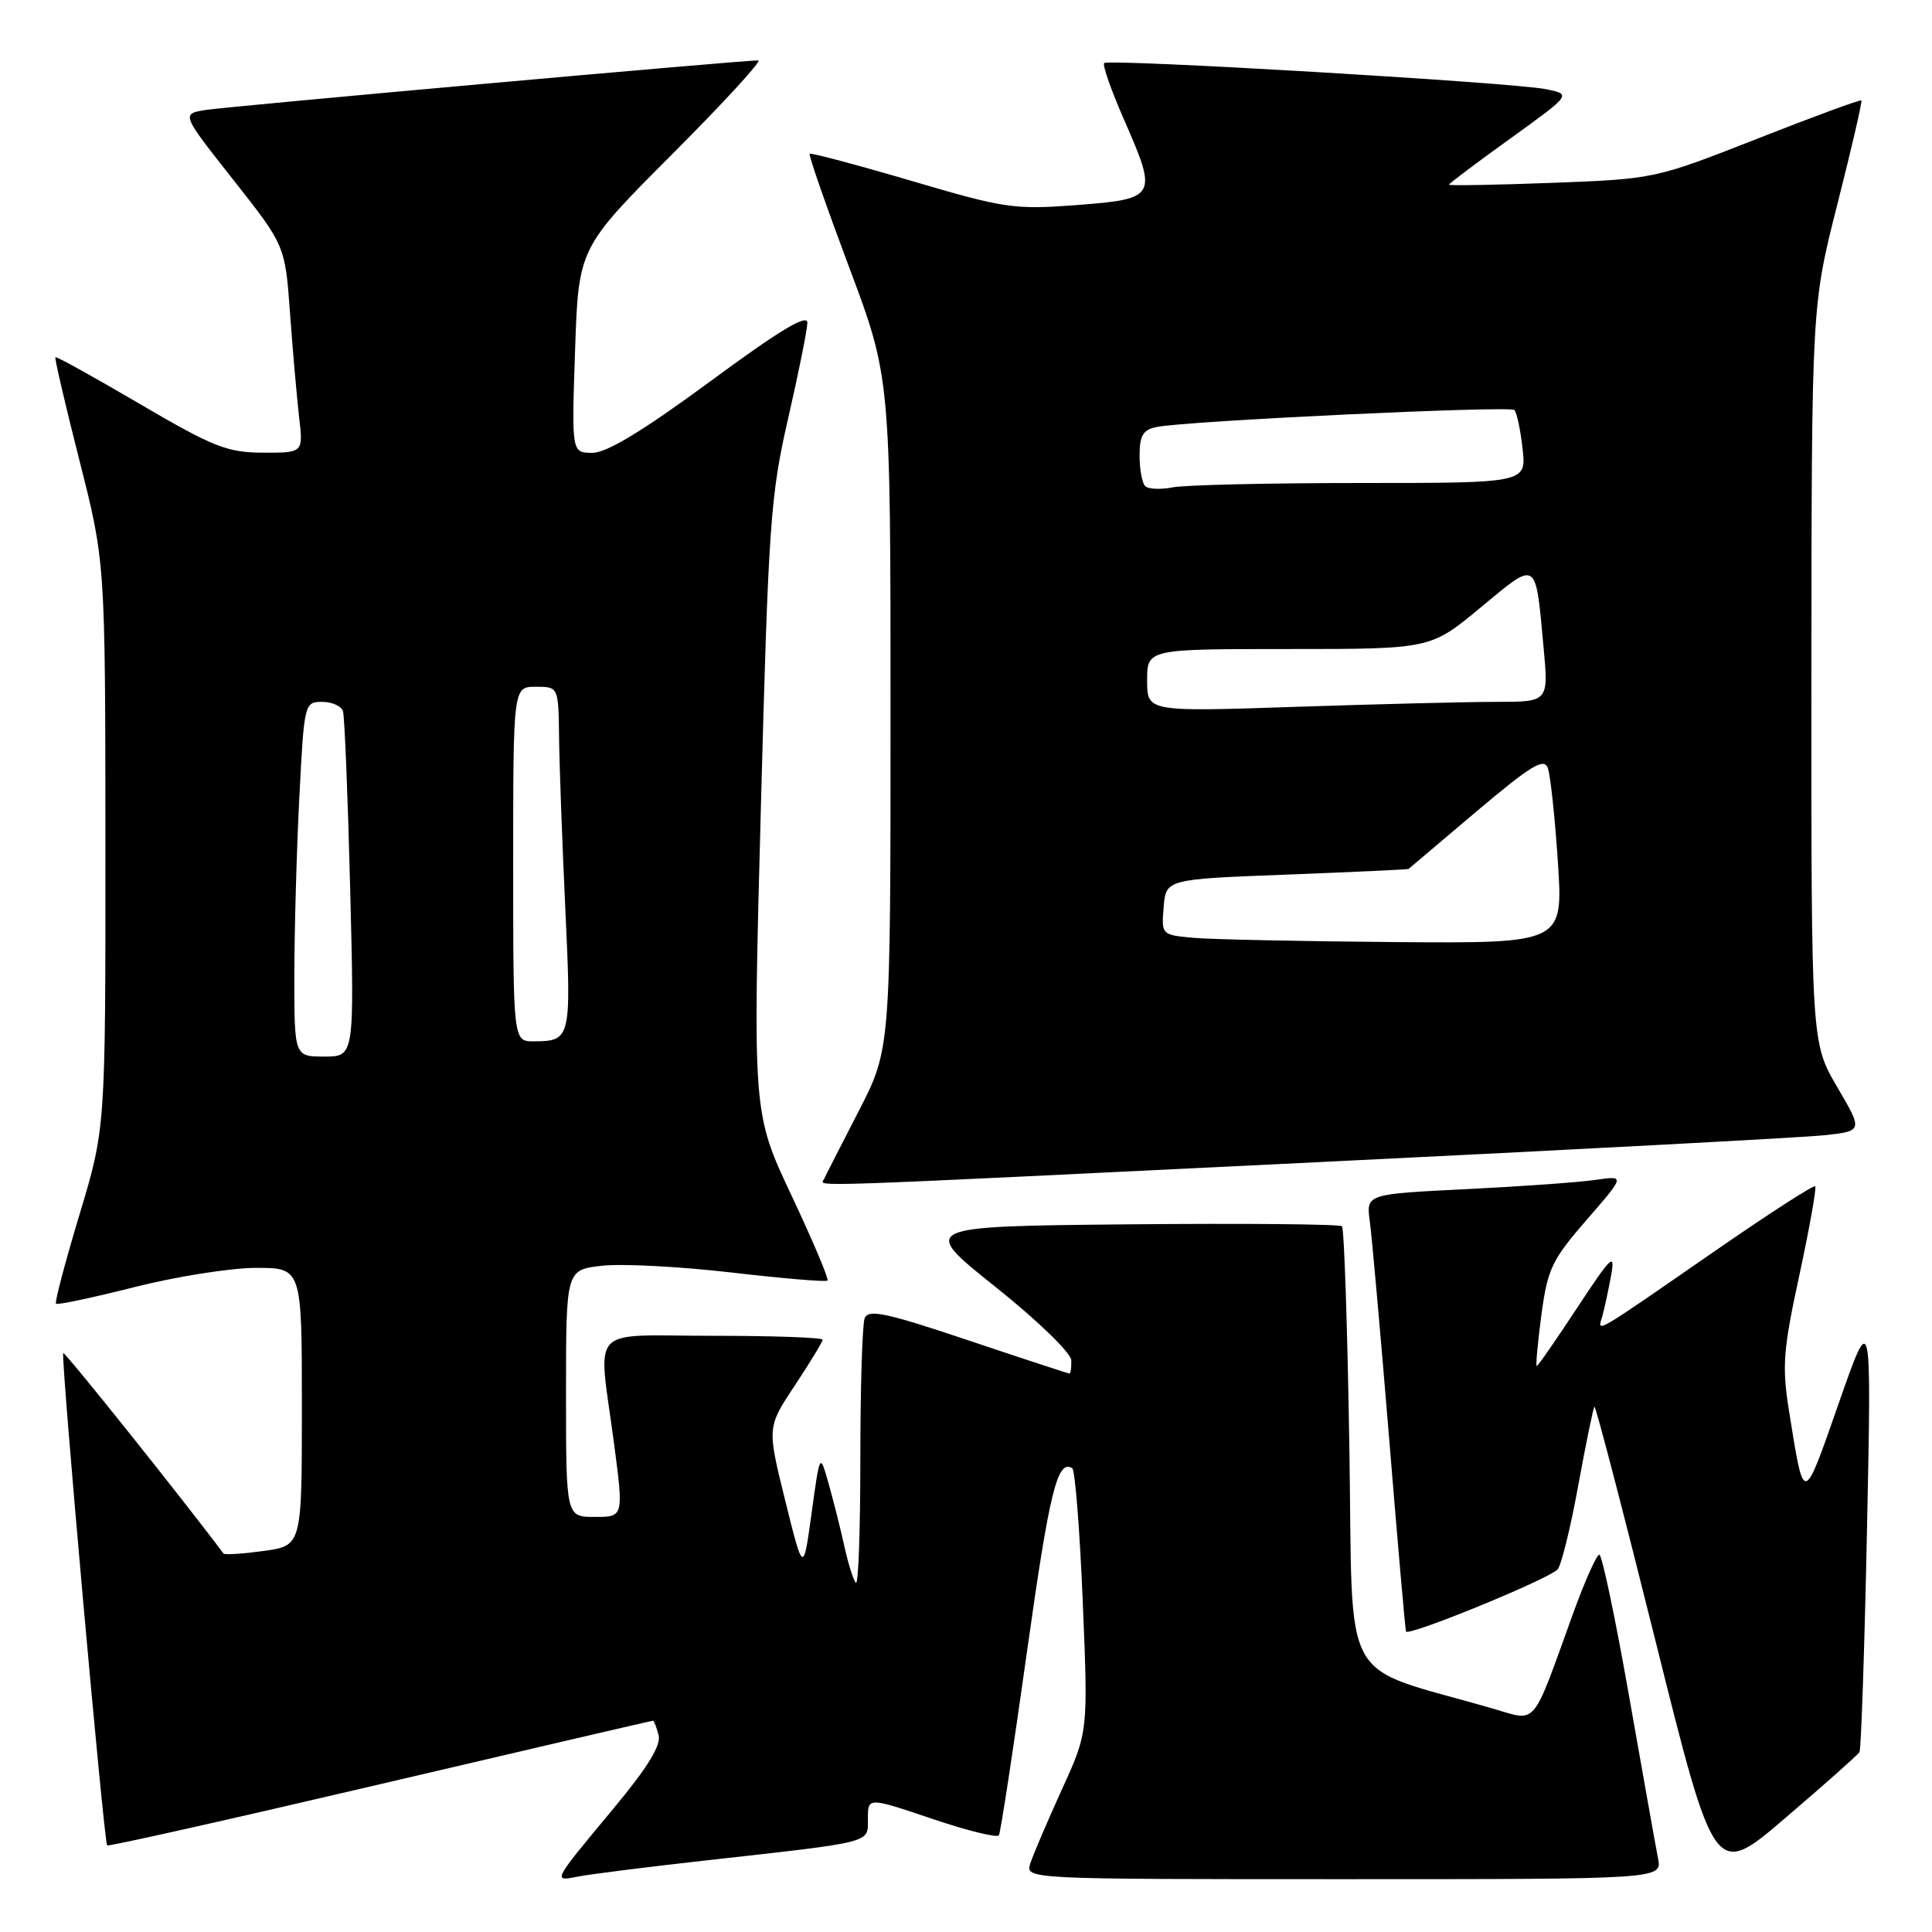 <?xml version="1.0" encoding="UTF-8" standalone="no"?>
<!DOCTYPE svg PUBLIC "-//W3C//DTD SVG 1.1//EN" "http://www.w3.org/Graphics/SVG/1.1/DTD/svg11.dtd" >
<svg xmlns="http://www.w3.org/2000/svg" xmlns:xlink="http://www.w3.org/1999/xlink" version="1.1" viewBox="0 0 256 256">
 <g >
 <path fill="currentColor"
d=" M 93.50 246.52 C 115.99 244.01 115.00 244.26 115.00 240.98 C 115.00 238.13 115.00 238.13 123.48 240.99 C 128.15 242.57 132.15 243.56 132.36 243.18 C 132.58 242.81 134.25 231.93 136.06 219.00 C 139.07 197.56 140.11 193.33 142.08 194.55 C 142.45 194.78 143.08 202.74 143.47 212.23 C 144.19 229.50 144.19 229.50 140.68 237.17 C 138.76 241.39 136.89 245.78 136.52 246.92 C 135.87 249.00 135.87 249.00 178.05 249.00 C 220.23 249.00 220.23 249.00 219.70 246.25 C 219.40 244.74 217.68 235.06 215.86 224.75 C 214.05 214.44 212.27 206.00 211.92 206.00 C 211.56 206.00 210.00 209.49 208.46 213.75 C 202.87 229.19 203.77 228.12 197.76 226.38 C 177.20 220.43 179.32 224.28 178.80 192.00 C 178.55 176.06 178.11 162.77 177.82 162.49 C 177.54 162.20 164.83 162.09 149.58 162.23 C 121.86 162.50 121.86 162.50 131.88 170.50 C 137.51 174.99 141.92 179.27 141.95 180.25 C 141.98 181.21 141.87 182.00 141.71 182.00 C 141.55 182.00 135.50 180.02 128.28 177.59 C 117.36 173.93 115.05 173.44 114.57 174.68 C 114.26 175.49 114.00 183.85 114.00 193.25 C 114.00 202.65 113.74 210.07 113.41 209.74 C 113.09 209.42 112.39 207.21 111.87 204.83 C 111.34 202.45 110.40 198.70 109.77 196.50 C 108.64 192.50 108.64 192.50 107.54 200.50 C 106.44 208.50 106.44 208.50 104.04 198.81 C 101.64 189.12 101.64 189.12 105.32 183.58 C 107.34 180.53 109.00 177.80 109.00 177.52 C 109.00 177.23 102.47 177.00 94.50 177.00 C 77.67 177.00 79.25 175.28 81.36 191.25 C 82.64 201.00 82.64 201.00 78.82 201.00 C 75.00 201.00 75.00 201.00 75.00 184.63 C 75.00 168.26 75.00 168.26 79.75 167.72 C 82.36 167.42 90.08 167.82 96.89 168.61 C 103.70 169.40 109.45 169.89 109.65 169.68 C 109.85 169.48 107.71 164.41 104.88 158.41 C 99.74 147.50 99.74 147.50 100.82 107.00 C 101.82 69.46 102.08 65.70 104.42 55.50 C 105.81 49.45 106.96 43.72 106.98 42.77 C 106.99 41.54 103.27 43.78 94.13 50.52 C 85.20 57.09 80.41 60.00 78.50 60.00 C 75.74 60.00 75.74 60.00 76.20 46.44 C 76.66 32.87 76.66 32.87 89.06 20.44 C 95.89 13.60 101.03 8.00 100.48 8.00 C 98.22 8.00 30.23 14.10 27.26 14.57 C 24.02 15.09 24.02 15.09 30.90 23.81 C 37.78 32.53 37.78 32.53 38.43 41.51 C 38.79 46.46 39.33 52.64 39.63 55.25 C 40.19 60.00 40.19 60.00 34.84 59.98 C 30.10 59.96 28.28 59.24 18.53 53.53 C 12.50 49.99 7.47 47.20 7.34 47.33 C 7.21 47.45 8.65 53.62 10.53 61.03 C 13.95 74.50 13.95 74.50 13.97 112.00 C 13.98 149.50 13.98 149.50 10.53 160.95 C 8.63 167.25 7.23 172.56 7.42 172.75 C 7.61 172.94 12.28 171.95 17.81 170.55 C 23.34 169.15 30.59 168.00 33.93 168.00 C 40.00 168.00 40.00 168.00 40.00 186.41 C 40.00 204.81 40.00 204.81 34.94 205.51 C 32.15 205.89 29.75 206.05 29.61 205.85 C 24.53 199.03 8.59 179.08 8.38 179.29 C 8.02 179.65 13.77 244.11 14.20 244.53 C 14.36 244.69 30.65 241.04 50.39 236.41 C 70.13 231.78 86.39 228.00 86.53 228.00 C 86.66 228.00 86.99 228.86 87.27 229.92 C 87.62 231.25 85.81 234.20 81.37 239.54 C 73.12 249.46 73.19 249.32 76.62 248.65 C 78.21 248.34 85.80 247.38 93.50 246.52 Z  M 246.39 232.17 C 246.61 231.80 247.06 218.45 247.39 202.50 C 247.99 173.50 247.99 173.50 243.62 186.00 C 238.88 199.55 239.07 199.52 237.04 186.87 C 236.11 181.05 236.28 178.84 238.44 168.90 C 239.78 162.66 240.72 157.39 240.52 157.19 C 240.32 156.99 234.38 160.82 227.33 165.70 C 210.73 177.18 211.68 176.63 212.32 174.38 C 212.61 173.34 213.13 170.93 213.48 169.00 C 214.04 165.90 213.53 166.39 209.01 173.25 C 206.21 177.51 203.79 181.00 203.63 181.00 C 203.47 181.00 203.75 177.96 204.24 174.25 C 205.06 168.13 205.62 166.96 210.24 161.63 C 215.34 155.77 215.34 155.77 211.42 156.34 C 209.26 156.66 201.54 157.21 194.26 157.57 C 181.01 158.22 181.01 158.22 181.51 161.86 C 181.78 163.86 182.93 176.75 184.06 190.50 C 185.18 204.25 186.19 215.80 186.30 216.18 C 186.51 216.89 204.87 209.39 206.37 207.98 C 206.85 207.53 208.08 202.56 209.11 196.92 C 210.14 191.29 211.11 186.56 211.27 186.40 C 211.43 186.24 215.08 200.24 219.38 217.50 C 227.21 248.90 227.21 248.90 236.59 240.87 C 241.76 236.45 246.16 232.54 246.39 232.17 Z  M 174.50 154.00 C 208.60 152.34 238.83 150.73 241.68 150.43 C 246.86 149.87 246.86 149.87 243.43 144.02 C 240.00 138.16 240.00 138.16 240.02 89.33 C 240.05 40.50 240.05 40.50 243.47 27.03 C 245.35 19.62 246.78 13.44 246.64 13.31 C 246.50 13.17 240.30 15.45 232.85 18.38 C 219.33 23.69 219.27 23.71 205.65 24.23 C 198.14 24.51 192.00 24.62 192.00 24.47 C 192.00 24.32 195.65 21.57 200.12 18.36 C 208.23 12.51 208.23 12.51 204.87 11.82 C 200.48 10.93 146.91 7.76 146.31 8.36 C 146.06 8.61 147.26 12.04 148.99 15.97 C 153.42 26.08 153.26 26.36 142.69 27.17 C 134.41 27.80 133.15 27.62 120.75 23.96 C 113.51 21.83 107.45 20.22 107.29 20.38 C 107.12 20.55 109.47 27.28 112.49 35.35 C 118.00 50.02 118.00 50.02 118.00 94.53 C 118.00 139.04 118.00 139.04 113.76 147.27 C 111.43 151.80 109.36 155.84 109.18 156.25 C 108.71 157.27 104.99 157.39 174.50 154.00 Z  M 39.00 129.25 C 39.01 123.34 39.30 112.76 39.66 105.75 C 40.30 93.17 40.34 93.00 42.69 93.00 C 43.99 93.00 45.24 93.56 45.45 94.25 C 45.66 94.94 46.09 105.51 46.40 117.75 C 46.96 140.00 46.96 140.00 42.98 140.00 C 39.00 140.00 39.00 140.00 39.00 129.25 Z  M 68.00 114.50 C 68.00 91.00 68.00 91.00 71.00 91.00 C 74.00 91.00 74.00 91.00 74.08 97.75 C 74.12 101.46 74.50 111.70 74.91 120.50 C 75.72 137.64 75.64 137.96 70.75 137.98 C 68.00 138.00 68.00 138.00 68.00 114.50 Z  M 158.19 124.27 C 153.90 123.88 153.89 123.87 154.19 120.19 C 154.50 116.50 154.50 116.50 170.50 115.89 C 179.30 115.55 186.56 115.21 186.64 115.14 C 186.72 115.06 190.76 111.64 195.63 107.53 C 202.91 101.39 204.59 100.37 205.10 101.78 C 205.44 102.73 206.04 108.34 206.43 114.25 C 207.13 125.00 207.13 125.00 184.82 124.83 C 172.54 124.73 160.56 124.48 158.19 124.27 Z  M 152.00 90.16 C 152.00 86.00 152.00 86.00 170.78 86.00 C 189.57 86.00 189.57 86.00 196.21 80.48 C 203.77 74.21 203.44 74.01 204.53 85.75 C 205.20 93.00 205.20 93.00 198.26 93.00 C 194.44 93.00 182.47 93.30 171.66 93.66 C 152.00 94.32 152.00 94.32 152.00 90.16 Z  M 151.74 64.41 C 151.33 64.00 151.00 62.18 151.00 60.35 C 151.00 57.72 151.46 56.94 153.25 56.58 C 157.19 55.77 200.07 53.74 200.66 54.33 C 200.98 54.64 201.47 56.95 201.75 59.45 C 202.26 64.00 202.26 64.00 180.26 64.00 C 168.15 64.00 156.95 64.26 155.37 64.58 C 153.78 64.89 152.15 64.82 151.74 64.41 Z "/>
</g>
</svg>